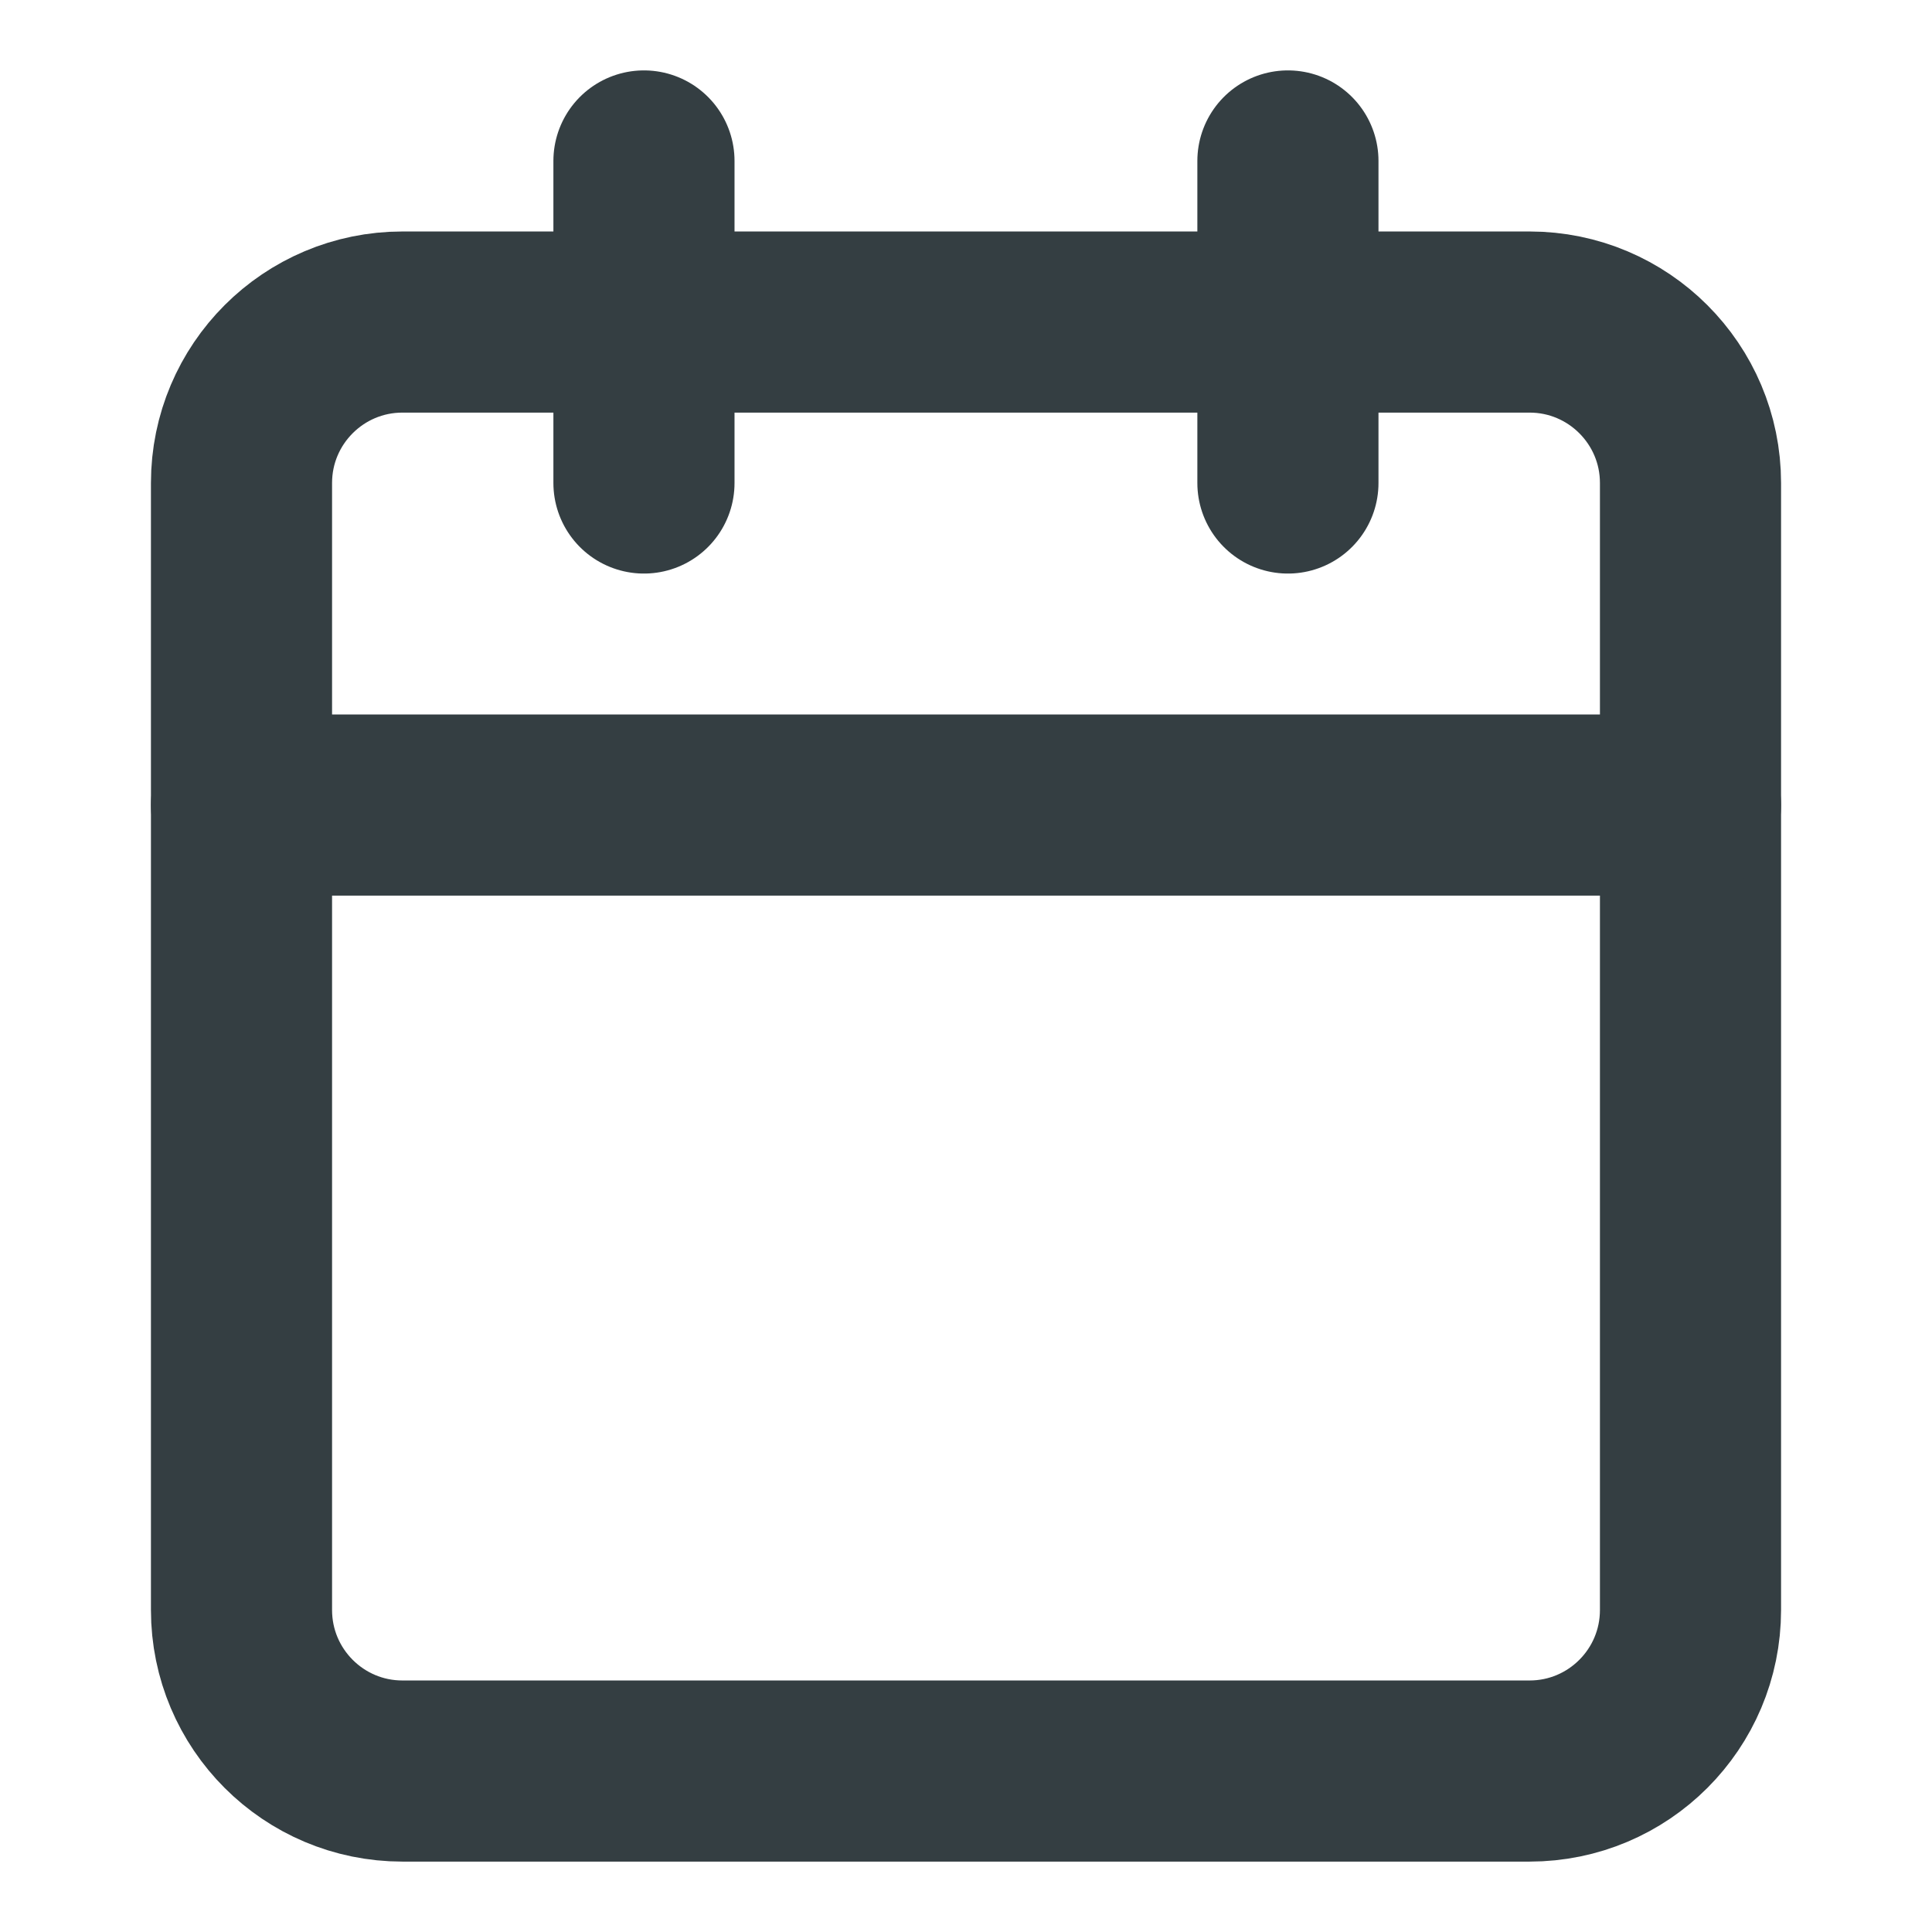 <svg width="16" height="16" viewBox="0 0 16 16" fill="none" xmlns="http://www.w3.org/2000/svg">
<path d="M12.667 2.667H3.333C2.597 2.667 2 3.264 2 4V13.333C2 14.07 2.597 14.667 3.333 14.667H12.667C13.403 14.667 14 14.07 14 13.333V4C14 3.264 13.403 2.667 12.667 2.667Z" stroke="#343E42" stroke-width="1.5" stroke-linecap="round" stroke-linejoin="round"/>
<path d="M10.666 1.333V4" stroke="#343E42" stroke-width="1.5" stroke-linecap="round" stroke-linejoin="round"/>
<path d="M5.333 1.333V4" stroke="#343E42" stroke-width="1.5" stroke-linecap="round" stroke-linejoin="round"/>
<path d="M2 6.667H14" stroke="#343E42" stroke-width="1.5" stroke-linecap="round" stroke-linejoin="round"/>
</svg>

